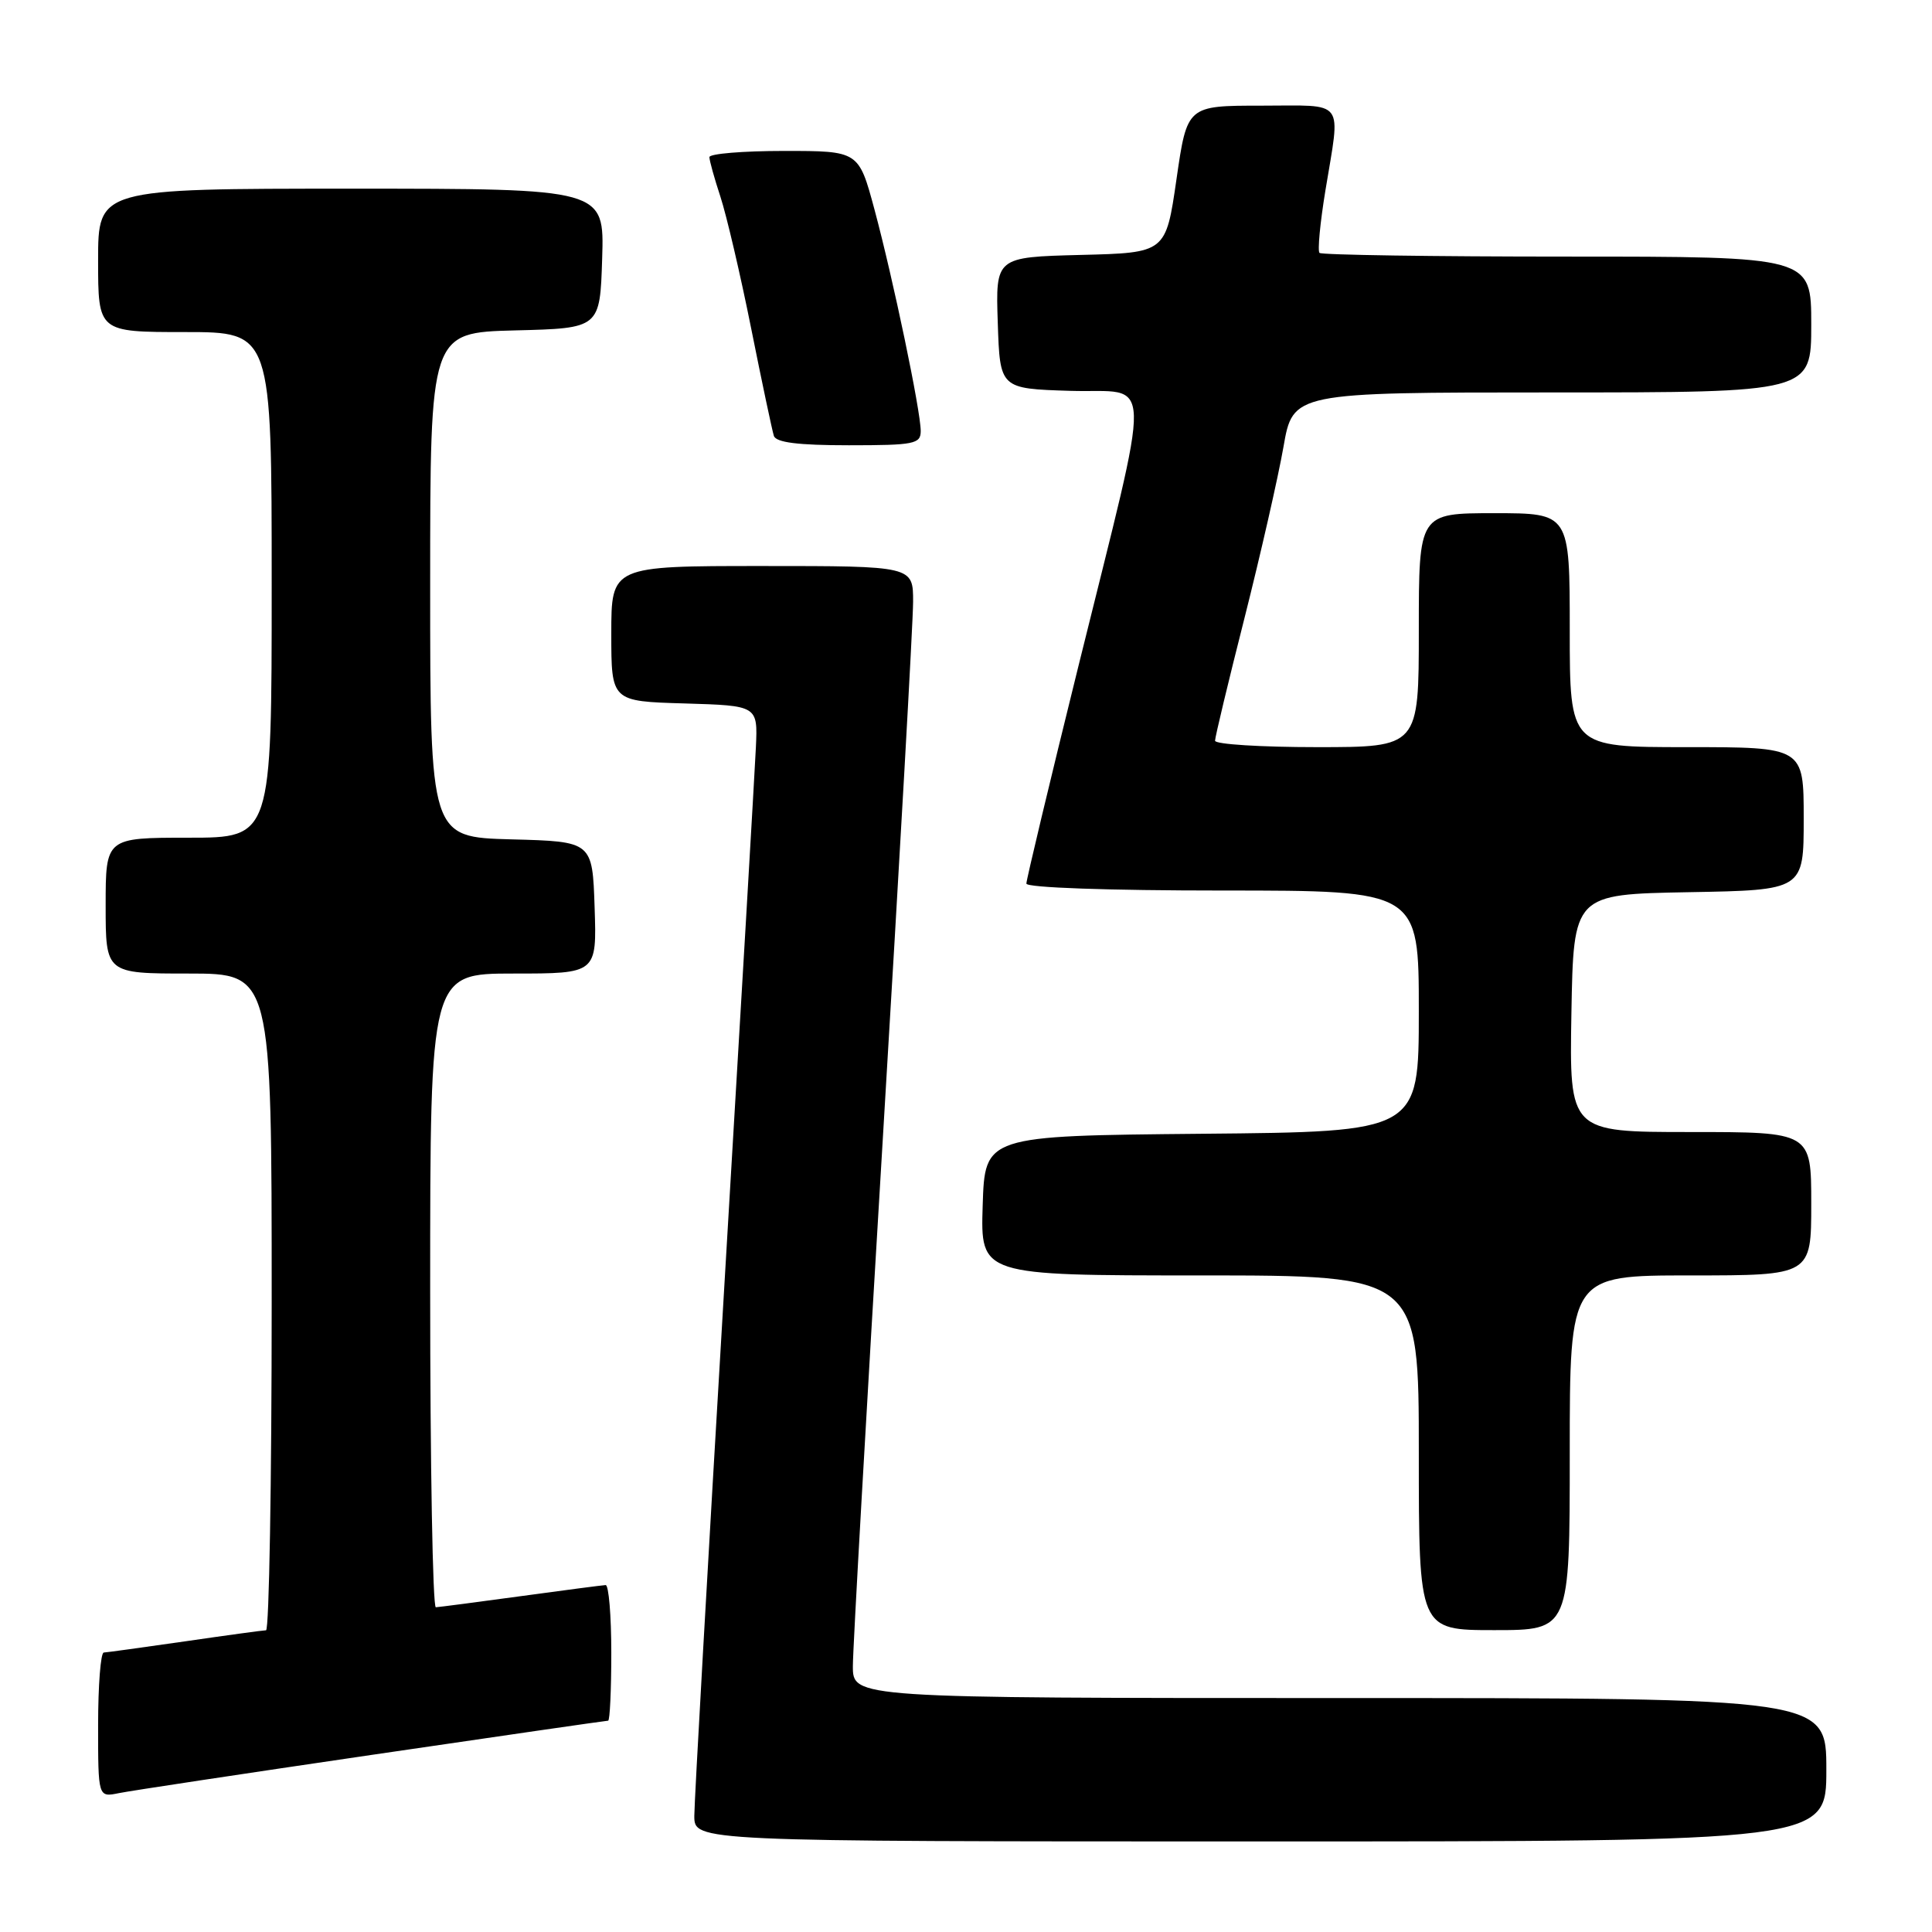 <?xml version="1.0" encoding="UTF-8" standalone="no"?>
<!DOCTYPE svg PUBLIC "-//W3C//DTD SVG 1.1//EN" "http://www.w3.org/Graphics/SVG/1.1/DTD/svg11.dtd" >
<svg xmlns="http://www.w3.org/2000/svg" xmlns:xlink="http://www.w3.org/1999/xlink" version="1.1" viewBox="0 0 256 256">
 <g >
 <path fill="currentColor"
d=" M 242.00 234.50 C 242.00 225.00 242.00 225.00 177.50 225.00 C 113.00 225.00 113.00 225.00 113.01 220.75 C 113.01 218.41 114.81 186.80 117.00 150.50 C 119.19 114.20 120.99 82.36 120.99 79.75 C 121.00 75.00 121.00 75.00 101.00 75.00 C 81.00 75.00 81.00 75.00 81.00 83.96 C 81.00 92.93 81.00 92.93 90.71 93.21 C 100.41 93.50 100.41 93.50 100.16 99.00 C 100.02 102.03 98.13 134.36 95.95 170.86 C 93.78 207.35 92.00 238.74 92.00 240.61 C 92.00 244.00 92.00 244.00 167.00 244.00 C 242.00 244.00 242.00 244.00 242.00 234.50 Z  M 49.33 232.52 C 66.28 230.03 80.34 228.00 80.58 228.00 C 80.81 228.00 81.00 223.95 81.00 219.00 C 81.00 214.05 80.66 210.01 80.25 210.03 C 79.84 210.05 74.78 210.71 69.00 211.50 C 63.22 212.29 58.16 212.95 57.75 212.97 C 57.34 212.99 57.00 194.10 57.00 171.00 C 57.00 129.00 57.00 129.00 68.04 129.00 C 79.08 129.00 79.08 129.00 78.79 120.25 C 78.50 111.50 78.50 111.50 67.75 111.22 C 57.00 110.93 57.00 110.93 57.00 77.50 C 57.00 44.07 57.00 44.07 68.25 43.78 C 79.50 43.50 79.50 43.50 79.79 34.25 C 80.08 25.00 80.08 25.00 46.54 25.00 C 13.00 25.00 13.00 25.00 13.00 34.50 C 13.00 44.00 13.00 44.00 24.50 44.00 C 36.00 44.00 36.00 44.00 36.00 77.50 C 36.00 111.00 36.00 111.00 25.00 111.00 C 14.00 111.00 14.00 111.00 14.00 120.00 C 14.00 129.00 14.00 129.00 25.00 129.00 C 36.00 129.00 36.00 129.00 36.00 172.50 C 36.00 196.43 35.66 216.01 35.25 216.02 C 34.84 216.03 30.00 216.69 24.50 217.49 C 19.00 218.28 14.16 218.95 13.75 218.97 C 13.34 218.99 13.00 223.31 13.00 228.58 C 13.00 238.16 13.00 238.16 15.75 237.60 C 17.26 237.29 32.37 235.01 49.33 232.52 Z  M 208.00 192.50 C 208.00 169.00 208.00 169.00 224.00 169.00 C 240.00 169.00 240.00 169.00 240.00 159.50 C 240.00 150.00 240.00 150.00 223.97 150.00 C 207.95 150.00 207.95 150.00 208.22 134.25 C 208.50 118.50 208.50 118.50 223.75 118.22 C 239.00 117.95 239.00 117.95 239.00 108.47 C 239.00 99.00 239.00 99.00 223.50 99.00 C 208.00 99.00 208.00 99.00 208.00 83.50 C 208.00 68.00 208.00 68.00 198.00 68.00 C 188.00 68.00 188.00 68.00 188.00 83.50 C 188.00 99.00 188.00 99.00 174.50 99.00 C 167.07 99.00 161.00 98.62 161.00 98.15 C 161.00 97.68 162.75 90.37 164.90 81.90 C 167.04 73.43 169.36 63.24 170.06 59.25 C 171.32 52.00 171.32 52.00 205.66 52.00 C 240.00 52.00 240.00 52.00 240.00 43.00 C 240.00 34.00 240.00 34.00 207.67 34.00 C 189.88 34.00 175.11 33.78 174.84 33.51 C 174.57 33.24 174.92 29.53 175.62 25.26 C 177.64 12.94 178.44 14.00 167.15 14.00 C 157.30 14.00 157.30 14.00 155.89 23.75 C 154.48 33.50 154.48 33.50 143.20 33.78 C 131.92 34.07 131.92 34.07 132.21 42.78 C 132.50 51.50 132.50 51.50 141.83 51.79 C 152.93 52.13 152.82 48.09 142.88 88.33 C 139.09 103.64 136.00 116.58 136.00 117.08 C 136.00 117.62 146.91 118.00 162.00 118.00 C 188.00 118.00 188.00 118.00 188.00 133.98 C 188.00 149.97 188.00 149.97 159.25 150.23 C 130.50 150.50 130.50 150.50 130.21 159.75 C 129.92 169.00 129.92 169.00 158.96 169.00 C 188.00 169.00 188.00 169.00 188.00 192.50 C 188.00 216.00 188.00 216.00 198.00 216.00 C 208.00 216.00 208.00 216.00 208.00 192.50 Z  M 122.00 57.11 C 122.00 54.45 118.35 36.98 115.87 27.75 C 113.78 20.00 113.78 20.00 103.89 20.00 C 98.45 20.00 94.00 20.37 94.00 20.82 C 94.00 21.27 94.66 23.64 95.46 26.07 C 96.26 28.51 98.10 36.35 99.53 43.50 C 100.96 50.65 102.32 57.06 102.54 57.75 C 102.82 58.63 105.72 59.00 112.47 59.00 C 121.15 59.00 122.00 58.83 122.00 57.11 Z "/>
</g>
</svg>